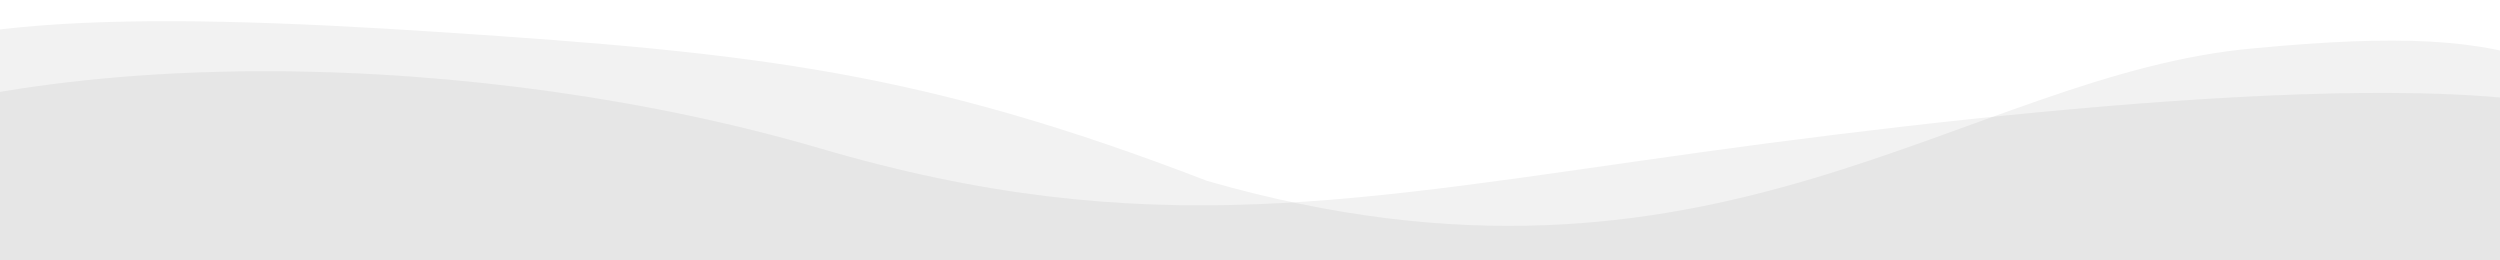 <svg xmlns="http://www.w3.org/2000/svg" viewBox="0 0 1440 150" width="1440" height="150">
	<defs>
		<clipPath clipPathUnits="userSpaceOnUse" id="cp1">
			<path d="M0 1L1440 1L1440 909L0 909L0 1Z" />
		</clipPath>
	</defs>
	<style>
		tspan { white-space:pre }
		.shp0 { opacity: 0.051;fill: #131313 } 
	</style>
	<g id="Clip-Path" clip-path="url(#cp1)">
		<g id="Layer">
			<path id="Layer" class="shp0" d="M1298.62 27.79C1464.56 12.17 1488.72 36.34 1589.77 128.02C1690.85 220.7 1634.79 290.51 1621.78 432.65C1608.78 574.78 1567.89 721.52 1435.01 797.36C1300.66 872.24 1072.84 876.24 901.75 830.04C732.14 783.82 625.46 815.13 450.69 851.49C275.92 887.85 53.14 923.14 -16.3 893.7C-85.75 864.26 1.67 551.11 -49.9 418.39C-102.93 285.69 -158.96 102.08 -108.07 55.01C-58.65 7.98 73.81 6.54 254.77 18.56C437.21 30.54 531.73 41.28 695.37 104.22C987.23 188.16 1131.2 42.46 1298.62 27.79Z" />
			<path id="Layer" class="shp0" d="M-0.72 874.6C-187.92 881.55 -214.32 855.85 -325.04 757.85C-435.75 658.85 -370.42 591.31 -351.16 448.43C-331.91 305.54 -281.14 159.49 -129.18 89.95C24.41 21.47 280.86 29.56 471.84 85.32C661.17 141.05 782.22 115.1 980.03 87.67C1177.84 60.25 1429.63 36.45 1506.81 69.89C1583.99 103.33 1475.46 415 1529.17 551.82C1584.53 688.68 1641.6 877.14 1582.82 921.98C1525.68 966.86 1376.61 961.26 1173.4 939.49C968.53 917.68 862.54 901.79 680.47 829.5C354.83 729.17 188.11 868.7 -0.72 874.6Z" />
		</g>
	</g>
</svg>